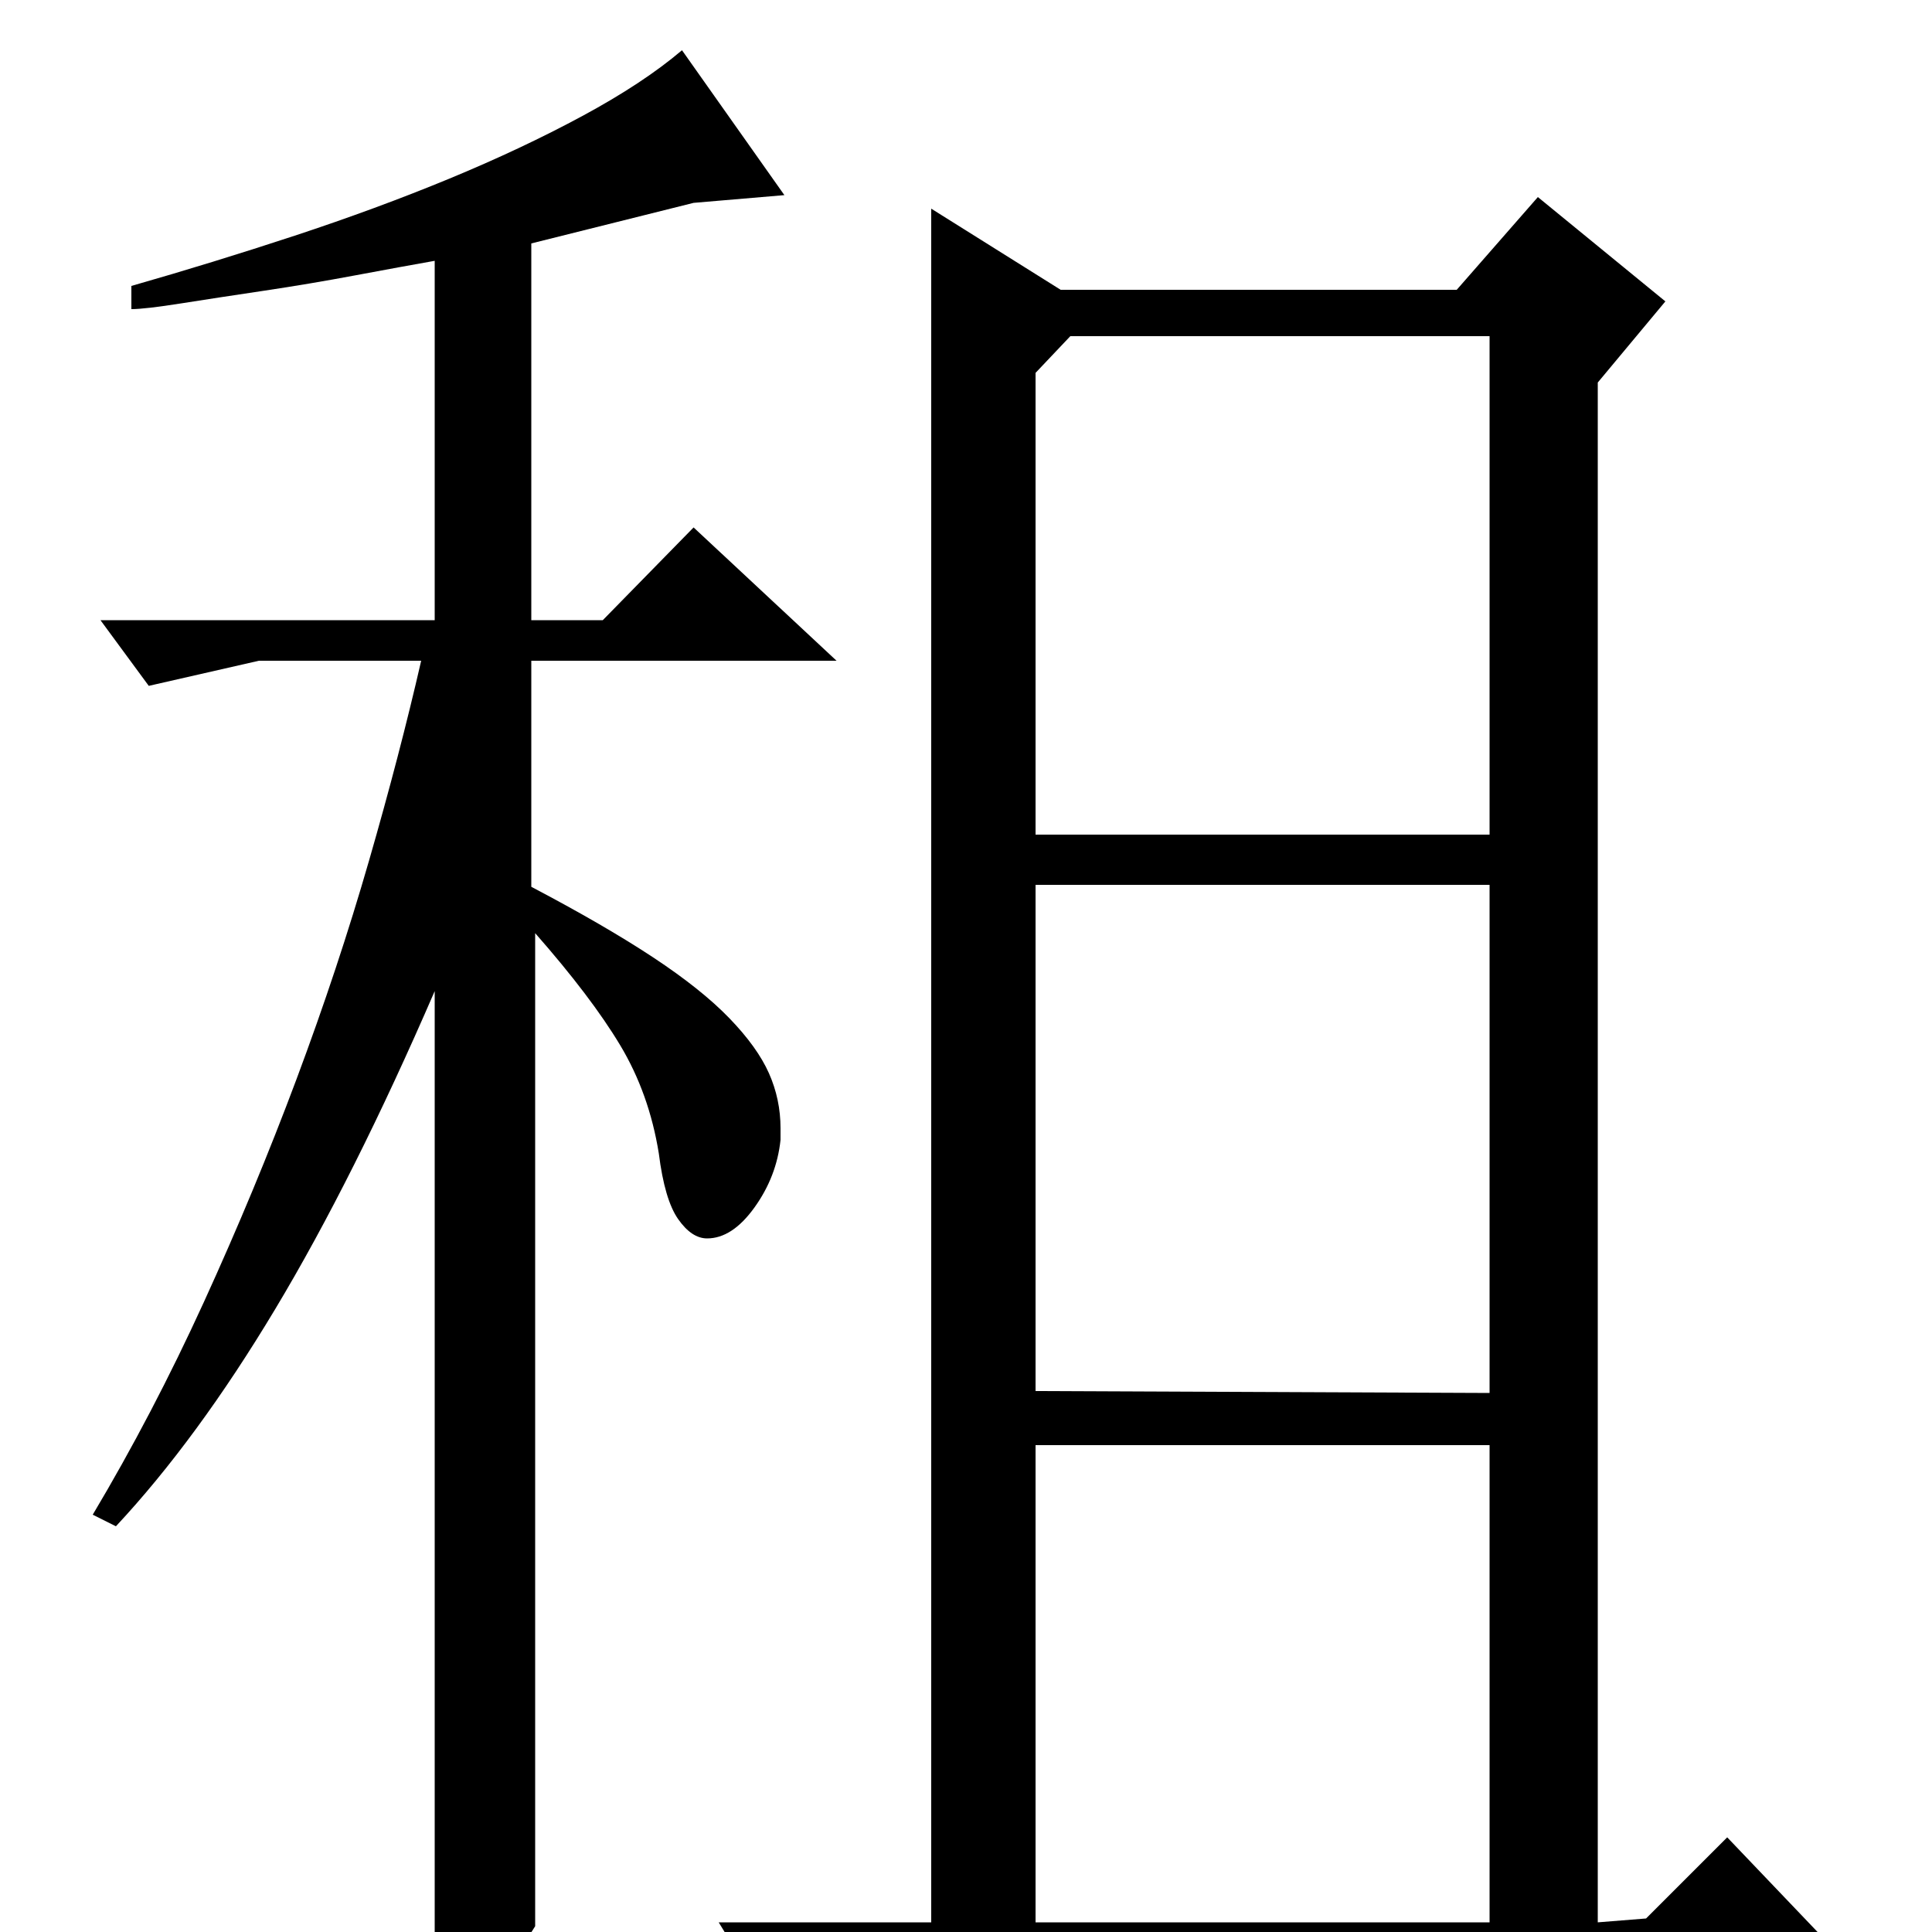 <?xml version="1.0" standalone="no"?>
<!DOCTYPE svg PUBLIC "-//W3C//DTD SVG 1.1//EN" "http://www.w3.org/Graphics/SVG/1.1/DTD/svg11.dtd" >
<svg xmlns="http://www.w3.org/2000/svg" xmlns:xlink="http://www.w3.org/1999/xlink" version="1.1" viewBox="0 -200 1000 1000">
  <g transform="matrix(1 0 0 -1 0 800)">
   <path fill="currentColor"
d="M554 826h217v-258h-235v239zM536 280v262h235v-263zM536 5v247h235v-247h-235zM852 7l-25 -2v797l35 42l-66 54l-42 -48h-205l-67 42v-887h-110l22 -36l76 14h487l-63 66zM277 3q-7 -12 -19.5 -18.5t-32.5 -11.5v514q-42 -97 -82.5 -164.5t-82.5 -112.5l-12 6
q31 52 57.5 110t48 115.5t37.5 113t27 103.5h-84l-57 -13l-25 34h173v186q-17 -3 -41 -7.5t-47.5 -8t-42.5 -6.5t-26 -3v12q42 12 84.5 26t80 29.5t69 32.5t51.5 34l53 -75l-47 -4l-84 -21v-195h37l47 48l74 -69h-158v-117q38 -20 63 -36.5t39.5 -31.5t20.5 -28.5t6 -28.5
v-6q-2 -19 -13.5 -35t-24.5 -16q-8 0 -15 10t-10 34q-5 31 -20 56t-44 58v-514z" />
  </g>

</svg>
